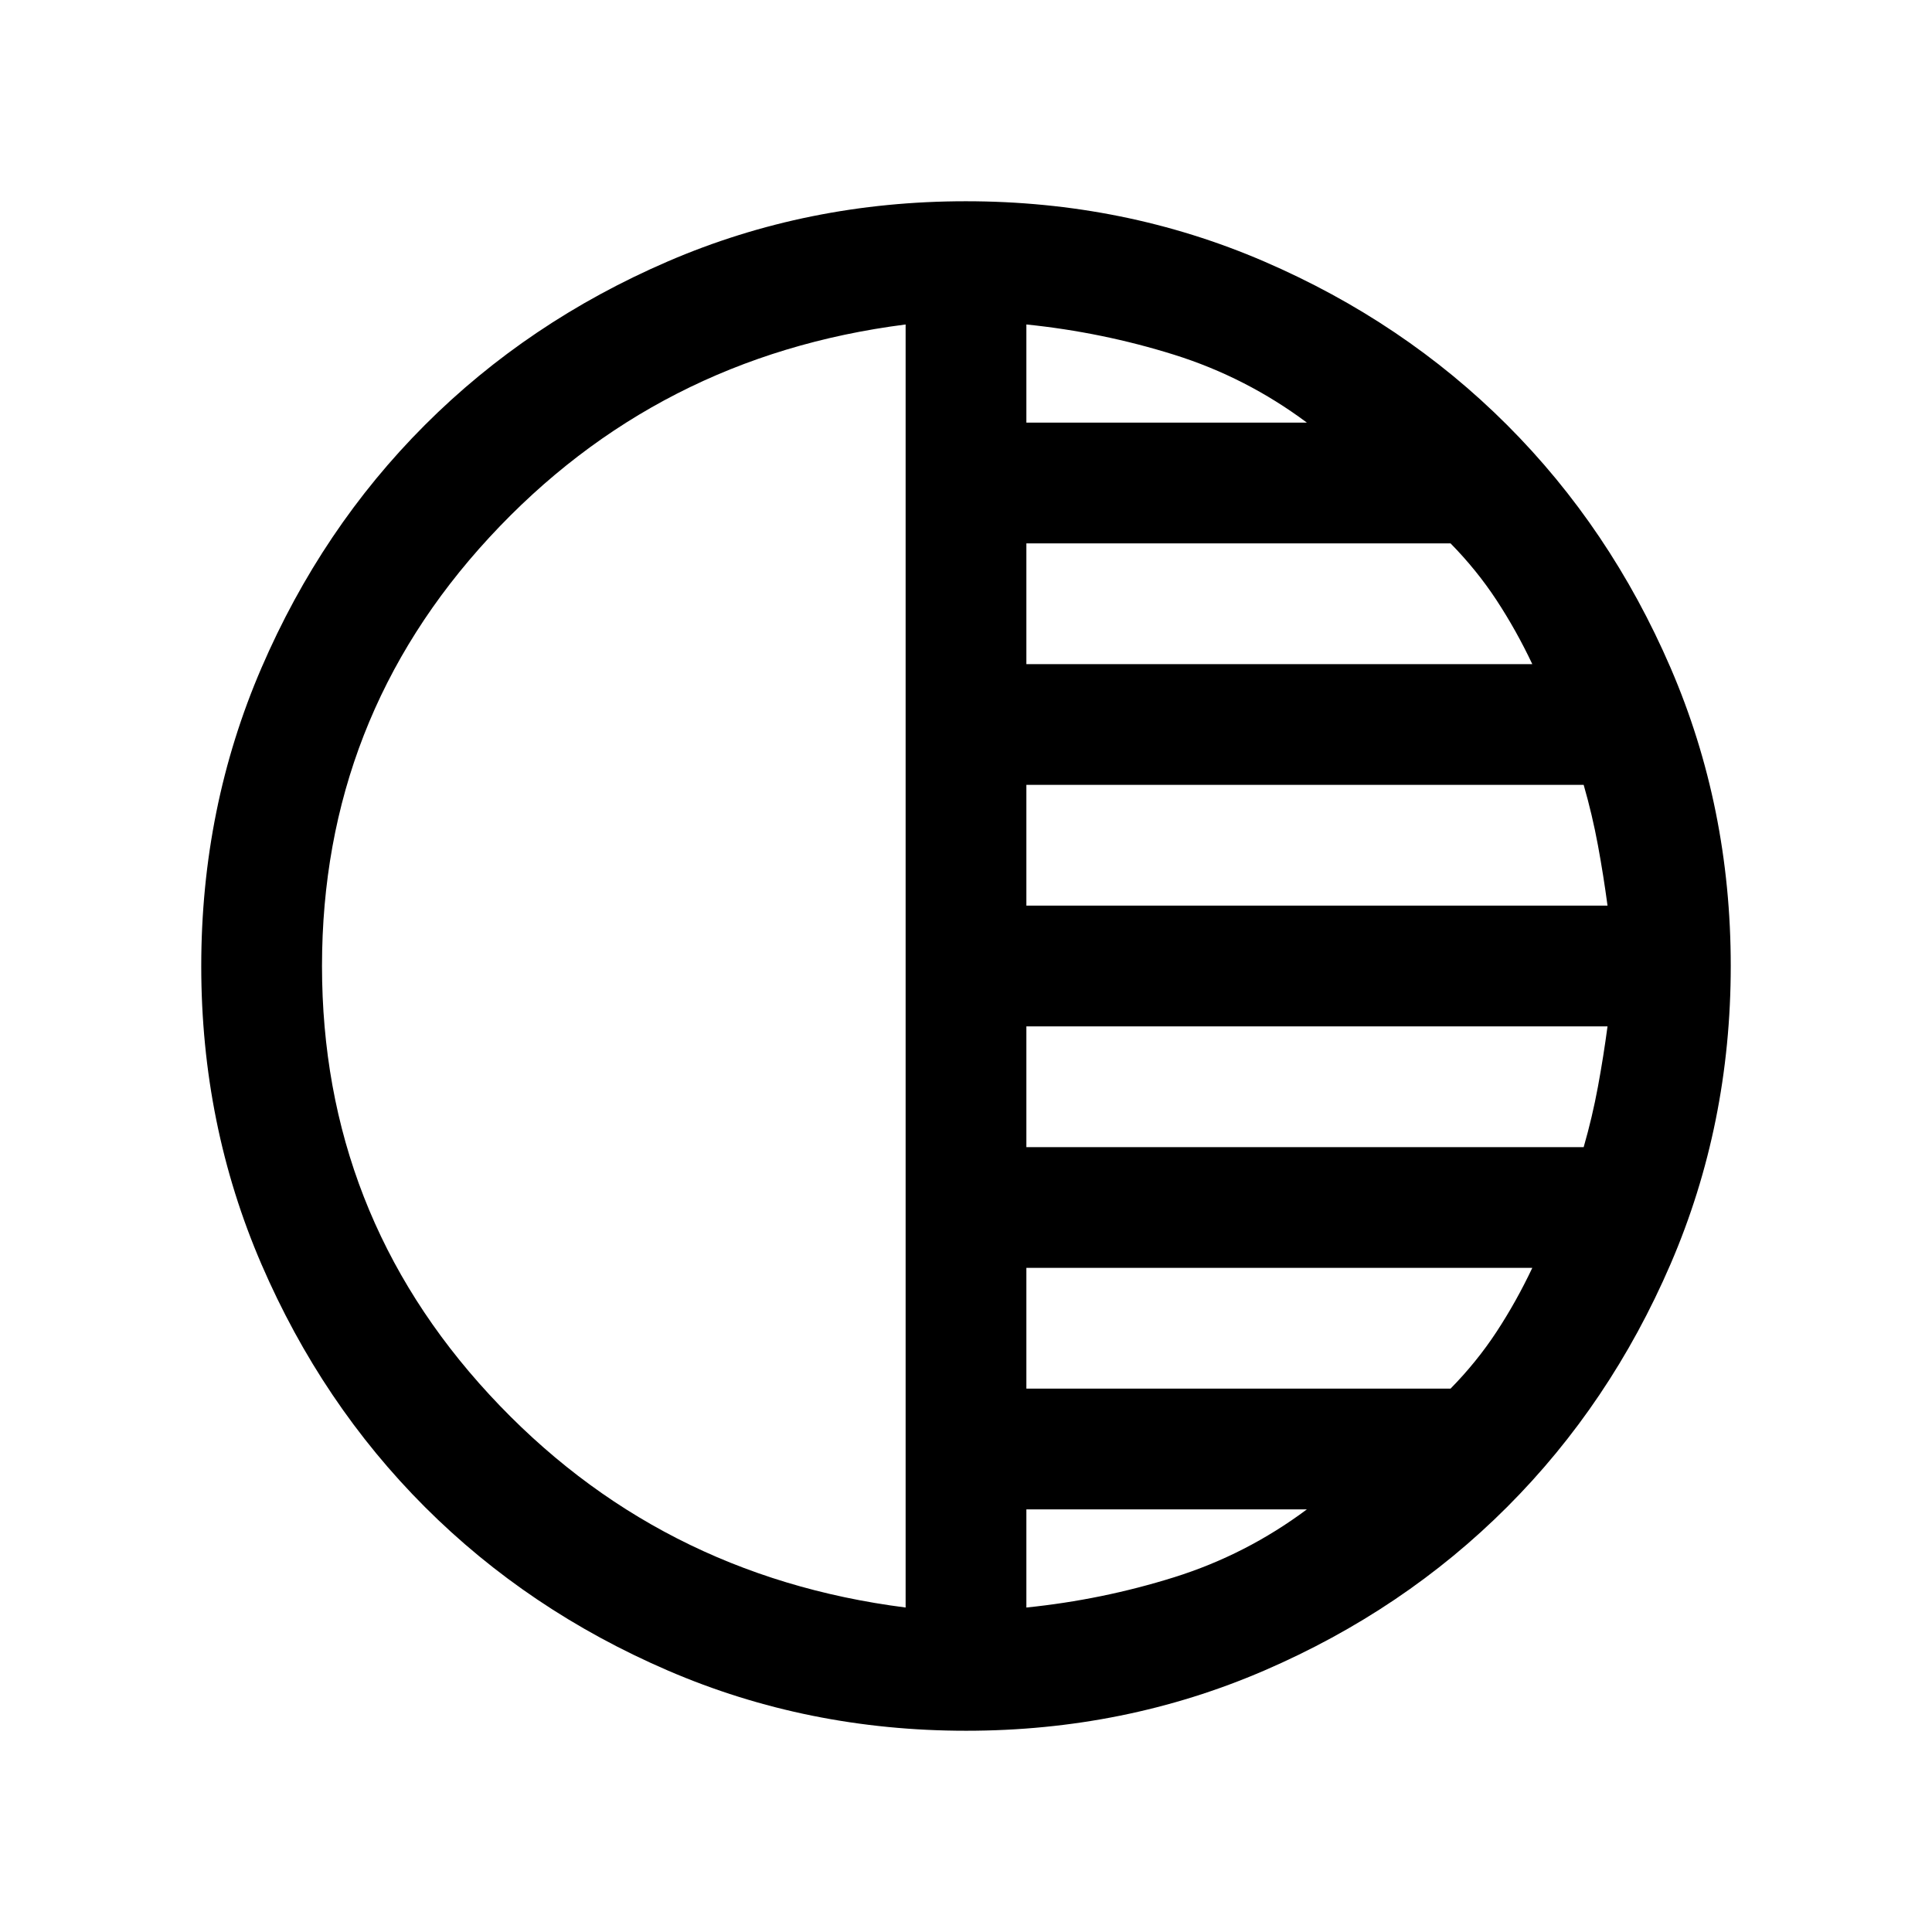 <svg xmlns="http://www.w3.org/2000/svg" height="24" viewBox="0 -960 960 960" width="24"><path d="M480.07-100q-78.84 0-148.21-29.92t-120.68-81.21q-51.31-51.29-81.25-120.63Q100-401.1 100-479.93q0-78.84 29.92-148.21t81.21-120.68q51.29-51.31 120.63-81.25Q401.1-860 479.93-860q78.84 0 148.21 29.92t120.68 81.21q51.31 51.29 81.25 120.63Q860-558.9 860-480.07q0 78.84-29.92 148.21t-81.21 120.68q-51.29 51.31-120.63 81.25Q558.9-100 480.07-100ZM450-161.23v-637.54Q326.31-783 243.15-692.96 160-602.92 160-480t83.15 212.96Q326.31-177 450-161.23Zm60 0q37.69-3.85 73.42-15.04 35.73-11.19 65.97-33.73H510v48.77ZM510-270h210.77q13-13.23 22.85-28.23 9.84-15 17.77-31.77H510v60Zm0-120h276.92q4.31-15 7.08-30 2.77-15 4.77-30H510v60Zm0-120h288.77q-2-15-4.77-30-2.77-15-7.08-30H510v60Zm0-120h251.39q-7.93-16.77-17.77-31.77-9.85-15-22.85-28.23H510v60Zm0-120h139.39q-30.24-22.54-65.97-33.73-35.73-11.19-73.42-15.04V-750Z"/></svg>
